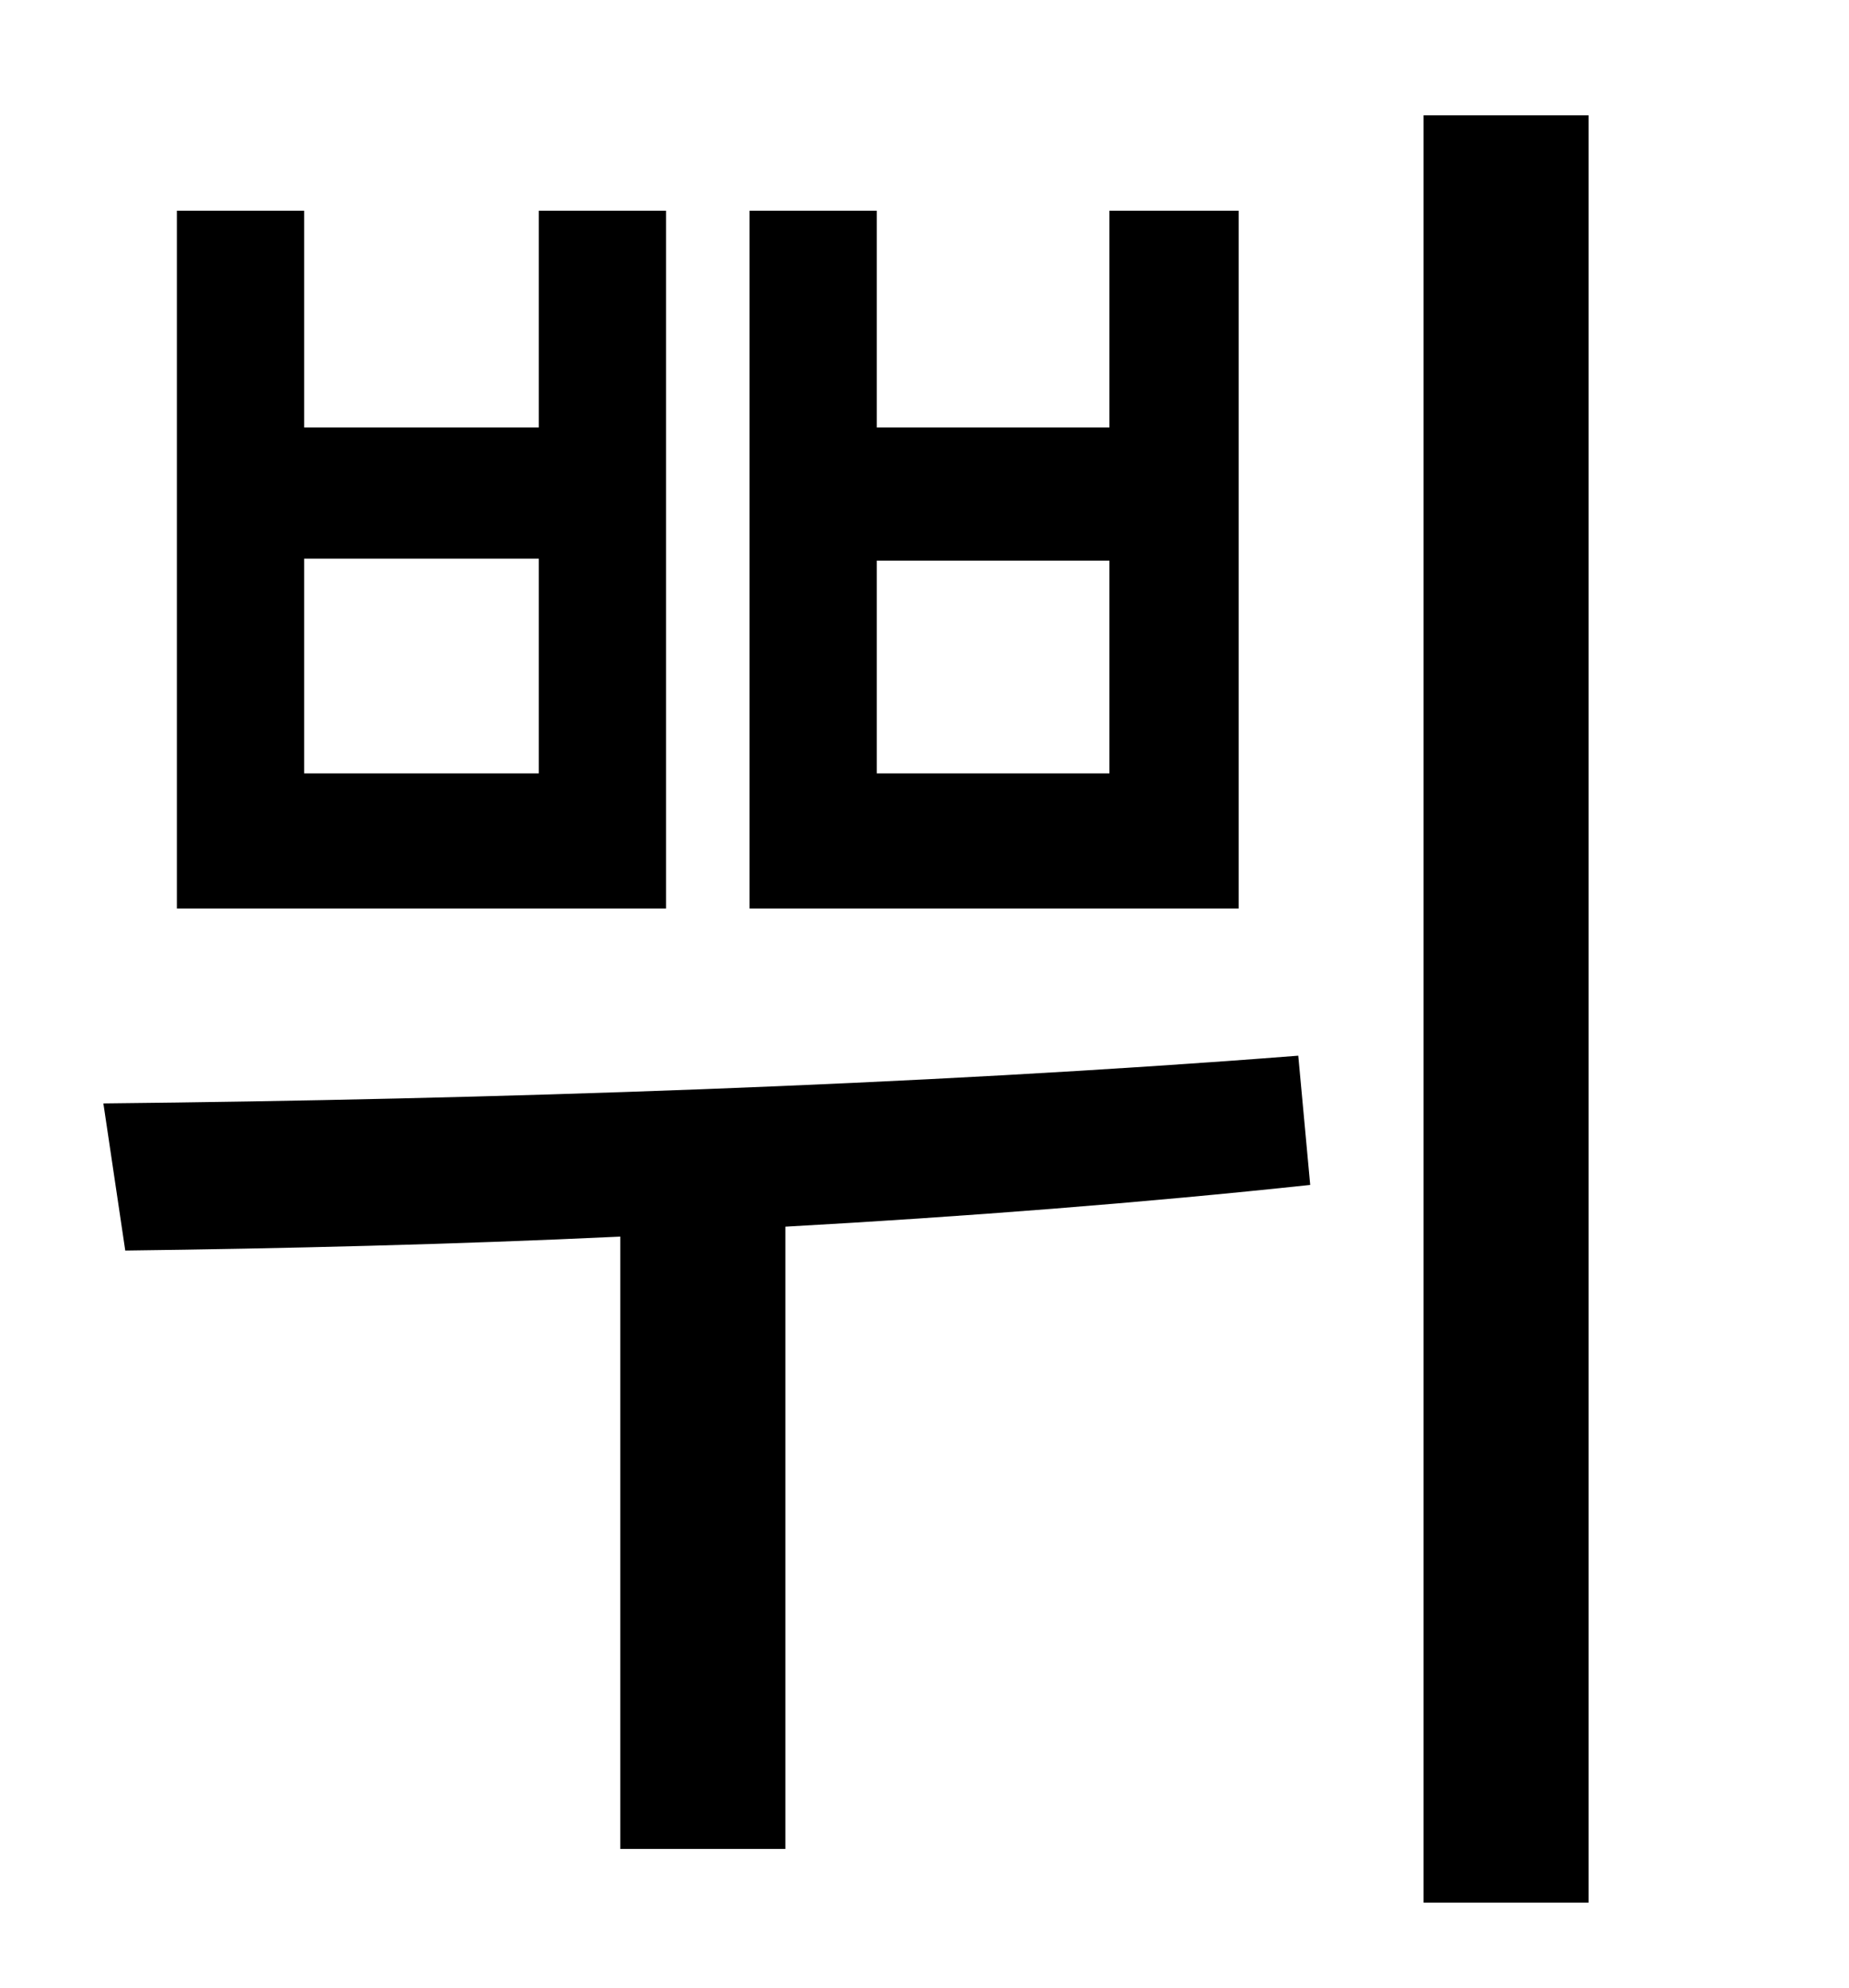 <?xml version="1.0" standalone="no"?>
<!DOCTYPE svg PUBLIC "-//W3C//DTD SVG 1.1//EN" "http://www.w3.org/Graphics/SVG/1.1/DTD/svg11.dtd" >
<svg xmlns="http://www.w3.org/2000/svg" xmlns:xlink="http://www.w3.org/1999/xlink" version="1.1" viewBox="-10 0 930 1000">
   <path fill="currentColor"
d="M548 389v-107h-117v107h117zM613 106v351h-246v-351h64v109h117v-109h65zM261 389v-108h-118v108h118zM325 106v351h-246v-351h64v109h118v-109h64zM643 531l6 65c-84 9 -174 16 -264 21v313h-83v-308c-85 4 -170 6 -249 7l-11 -74c193 -2 409 -9 601 -24zM706 58h83v899
h-83v-899z" />
</svg>
